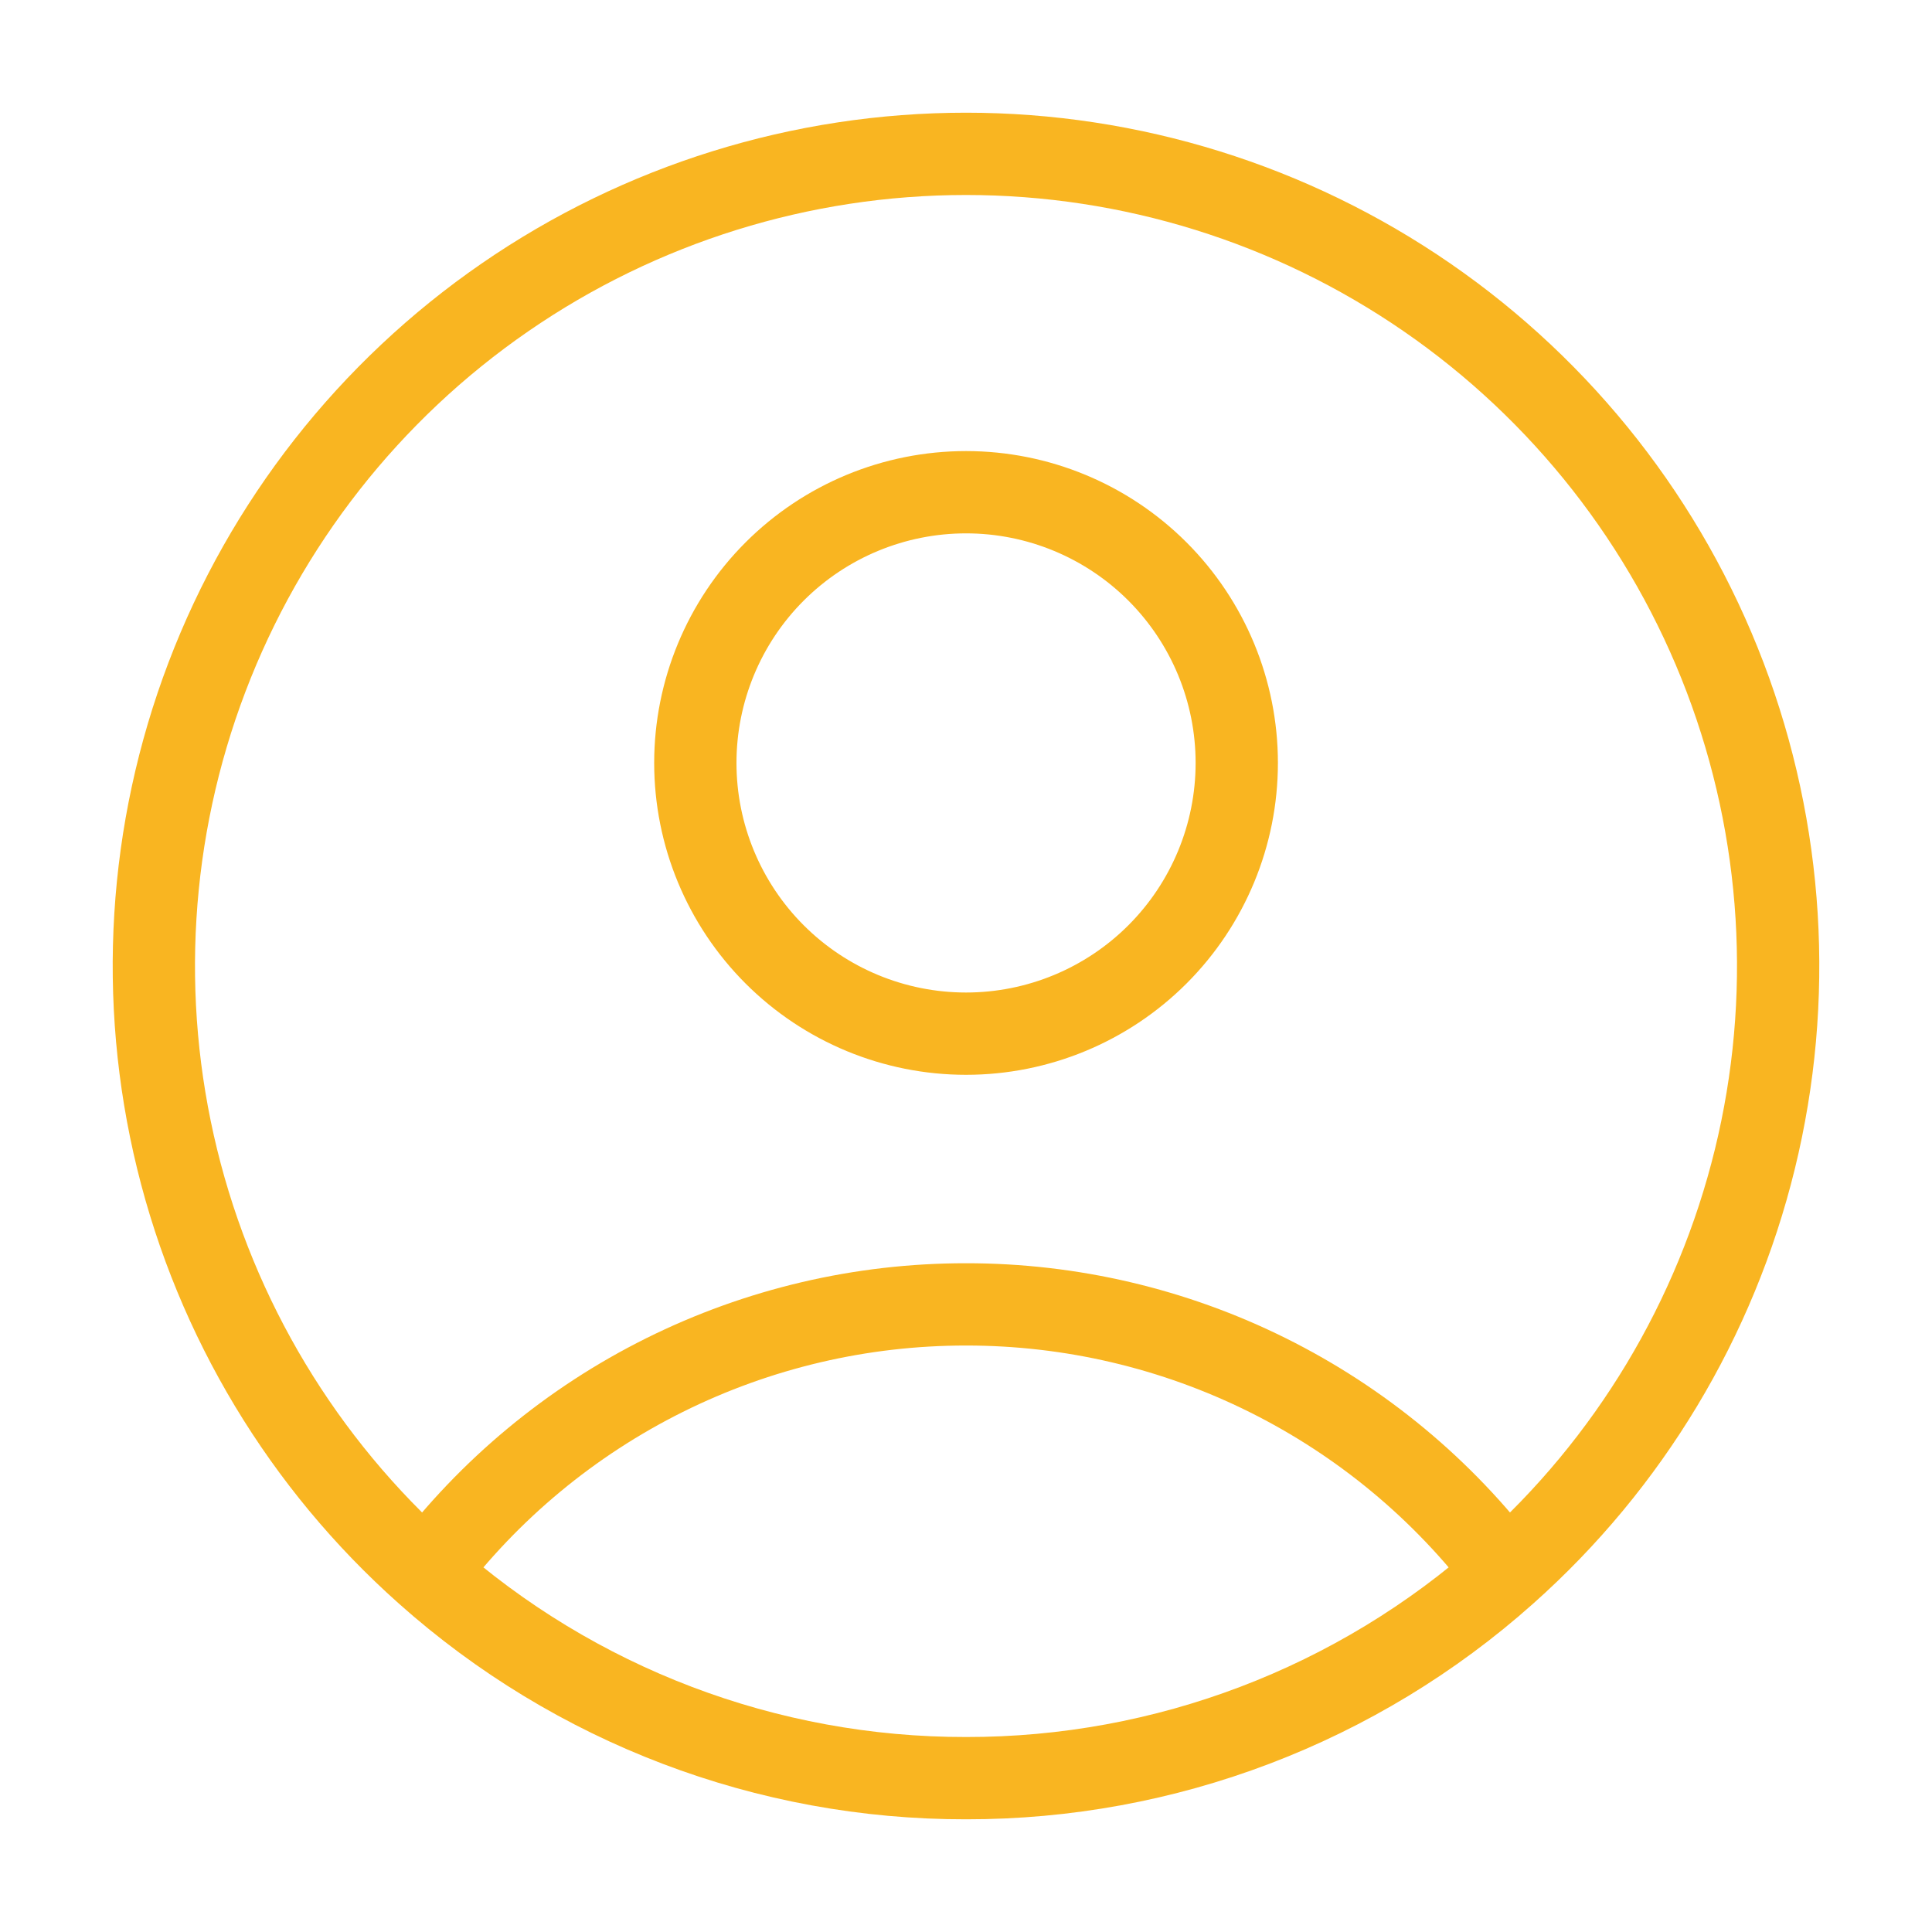 <svg width="540" height="540" viewBox="0 0 540 540" fill="none" xmlns="http://www.w3.org/2000/svg">
<rect width="540" height="540" fill="white"/>
<path d="M420.892 439.618C403.268 416.284 380.467 397.361 354.285 384.34C328.102 371.318 299.254 364.554 270.013 364.581C240.771 364.554 211.923 371.318 185.741 384.34C159.558 397.361 136.757 416.284 119.133 439.618M420.892 439.618C455.282 409.028 479.536 368.706 490.485 324C501.433 279.294 498.532 232.316 482.168 189.296C465.804 146.276 436.75 109.247 398.858 83.119C360.966 56.992 316.026 43 270 43C223.974 43 179.034 56.992 141.142 83.119C103.25 109.247 74.196 146.276 57.832 189.296C41.468 232.316 38.567 279.294 49.515 324C60.464 368.706 84.743 409.028 119.133 439.618M420.892 439.618C379.377 476.65 325.643 497.079 270.013 497C214.373 497.085 160.655 476.655 119.133 439.618M345.679 213.245C345.679 233.314 337.707 252.56 323.517 266.751C309.327 280.941 290.081 288.913 270.013 288.913C249.945 288.913 230.698 280.941 216.508 266.751C202.318 252.56 194.346 233.314 194.346 213.245C194.346 193.177 202.318 173.93 216.508 159.74C230.698 145.55 249.945 137.577 270.013 137.577C290.081 137.577 309.327 145.55 323.517 159.74C337.707 173.93 345.679 193.177 345.679 213.245Z" stroke="#F9B521" stroke-width="23" stroke-linecap="round" stroke-linejoin="round"/>
</svg>
